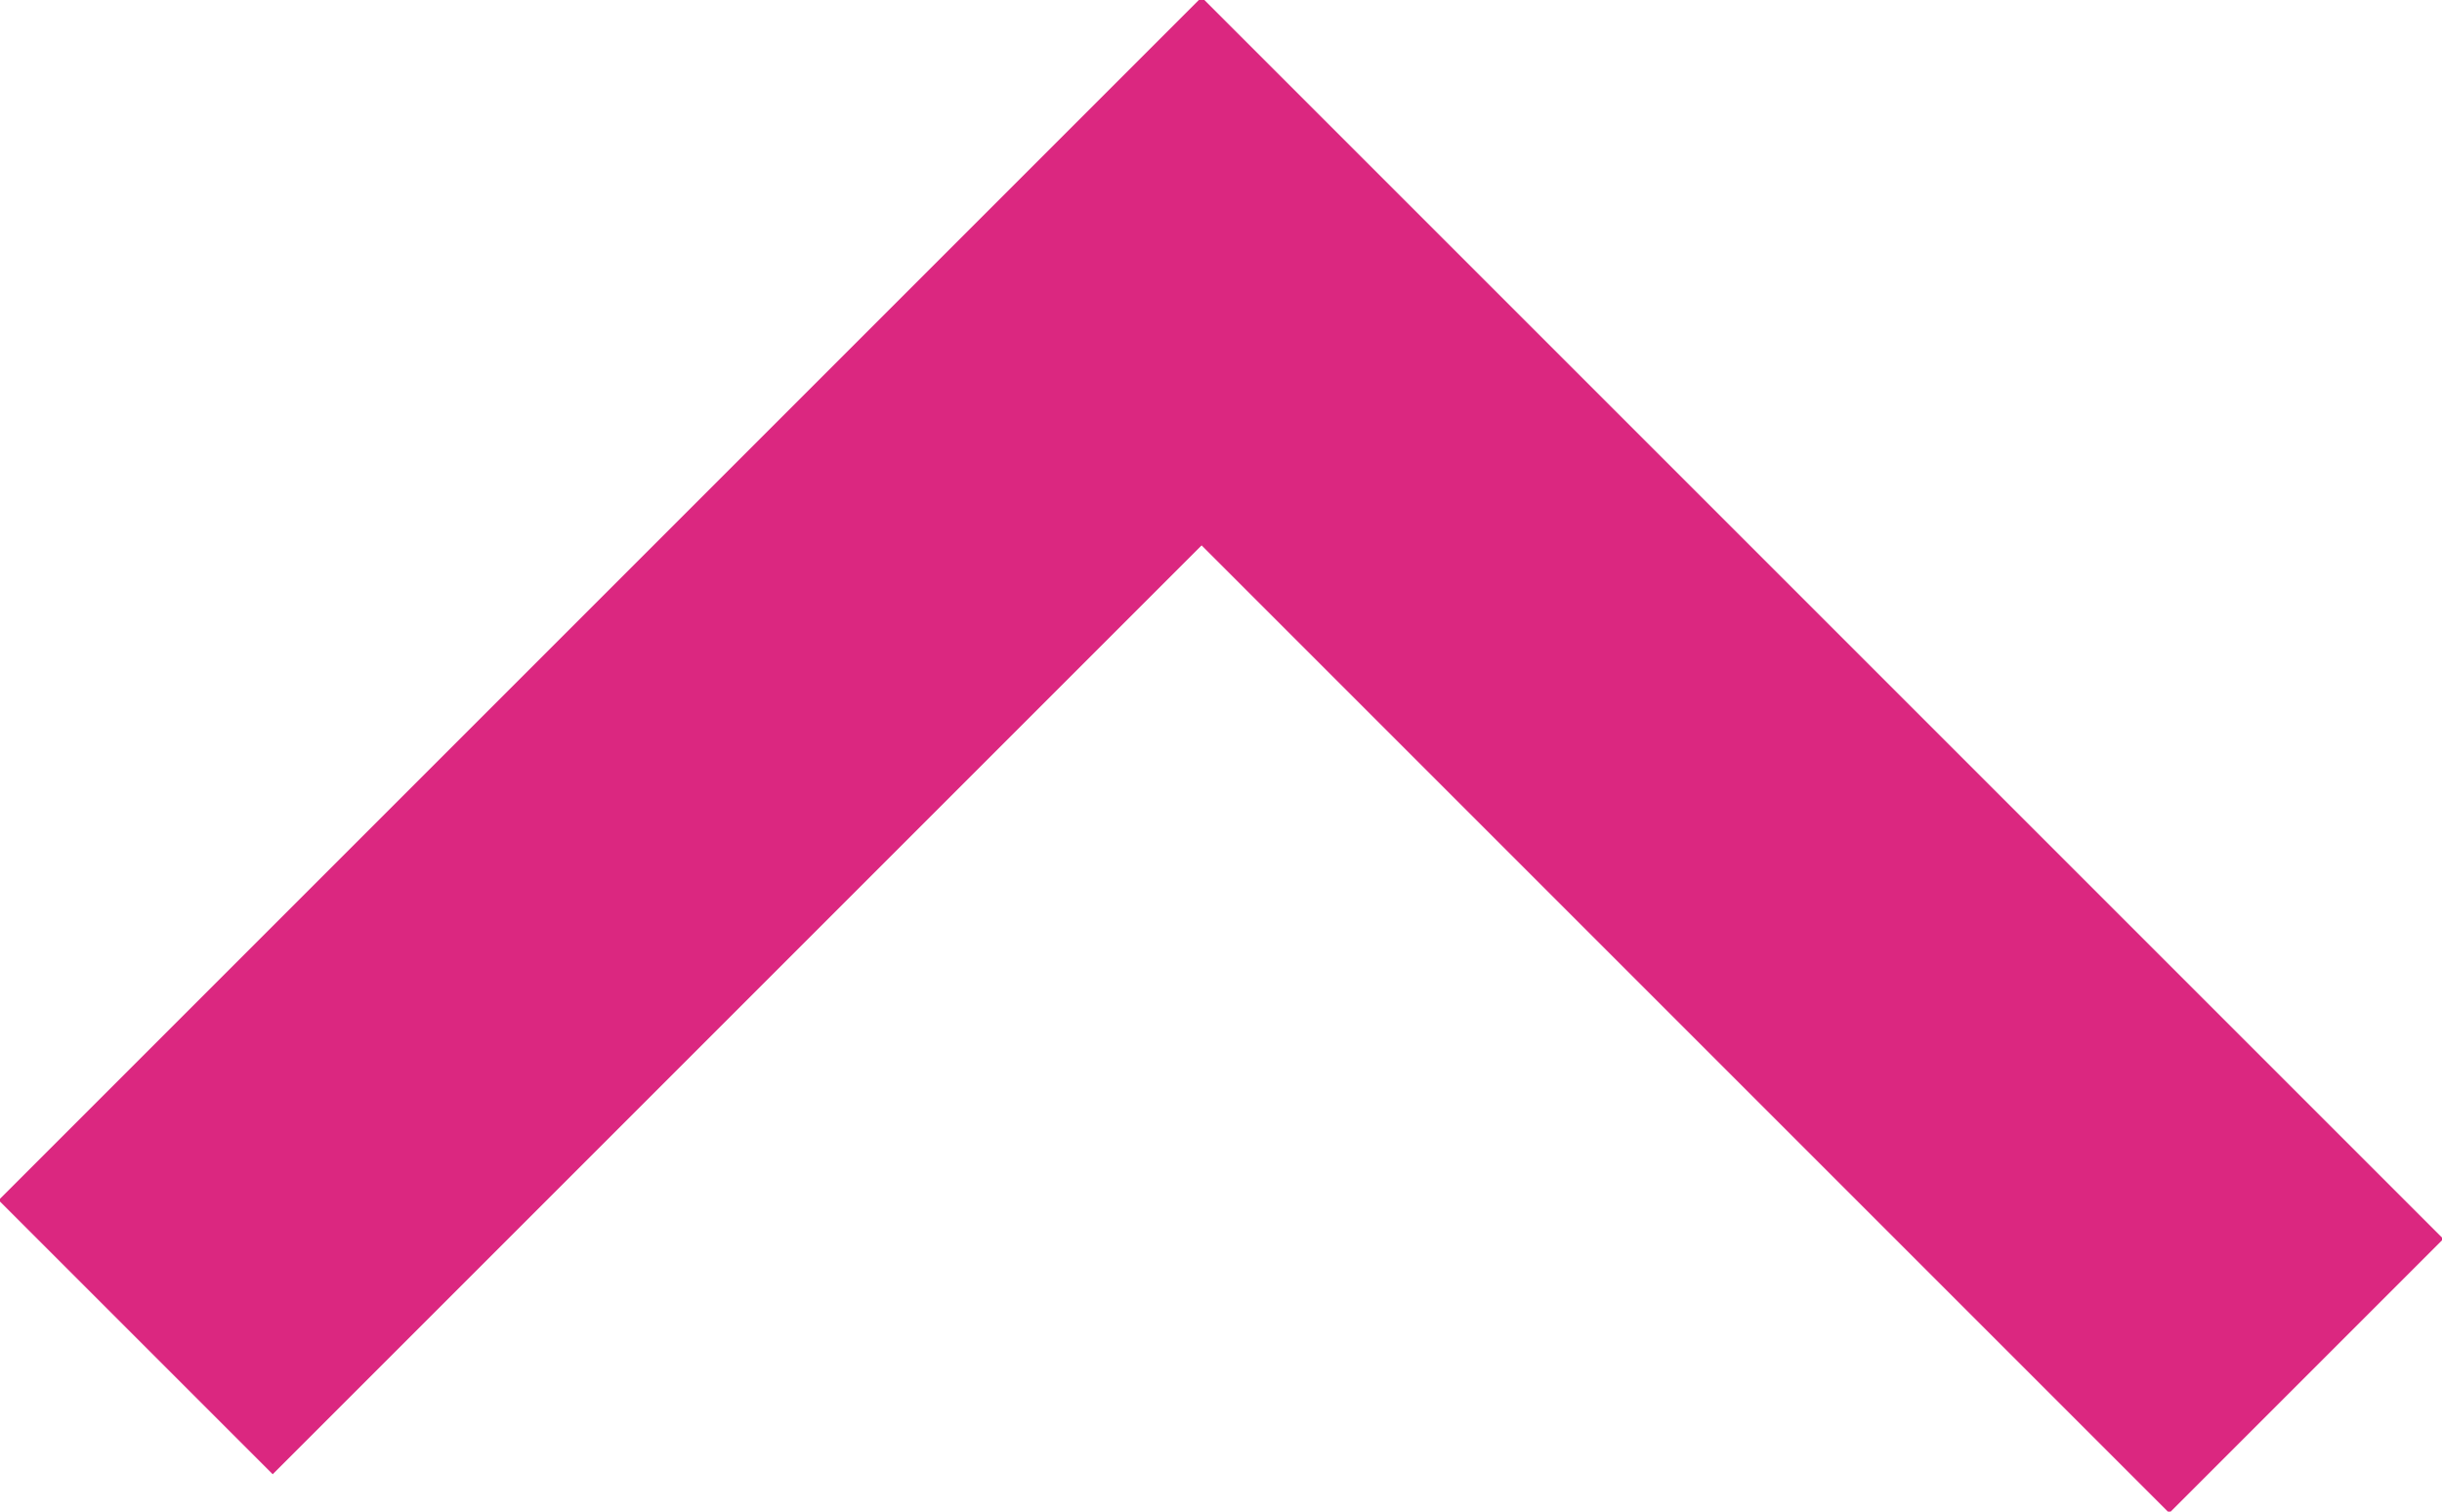 <svg id="Layer_1" xmlns="http://www.w3.org/2000/svg" viewBox="-9 13.2 12.6 7.8"><style>.st0{fill:none;stroke:#db2780;stroke-width:2;stroke-miterlimit:10}</style><path id="XMLID_70_" class="st0" d="M2.9 20.3l-5.7-5.7-5.5 5.5"/></svg>